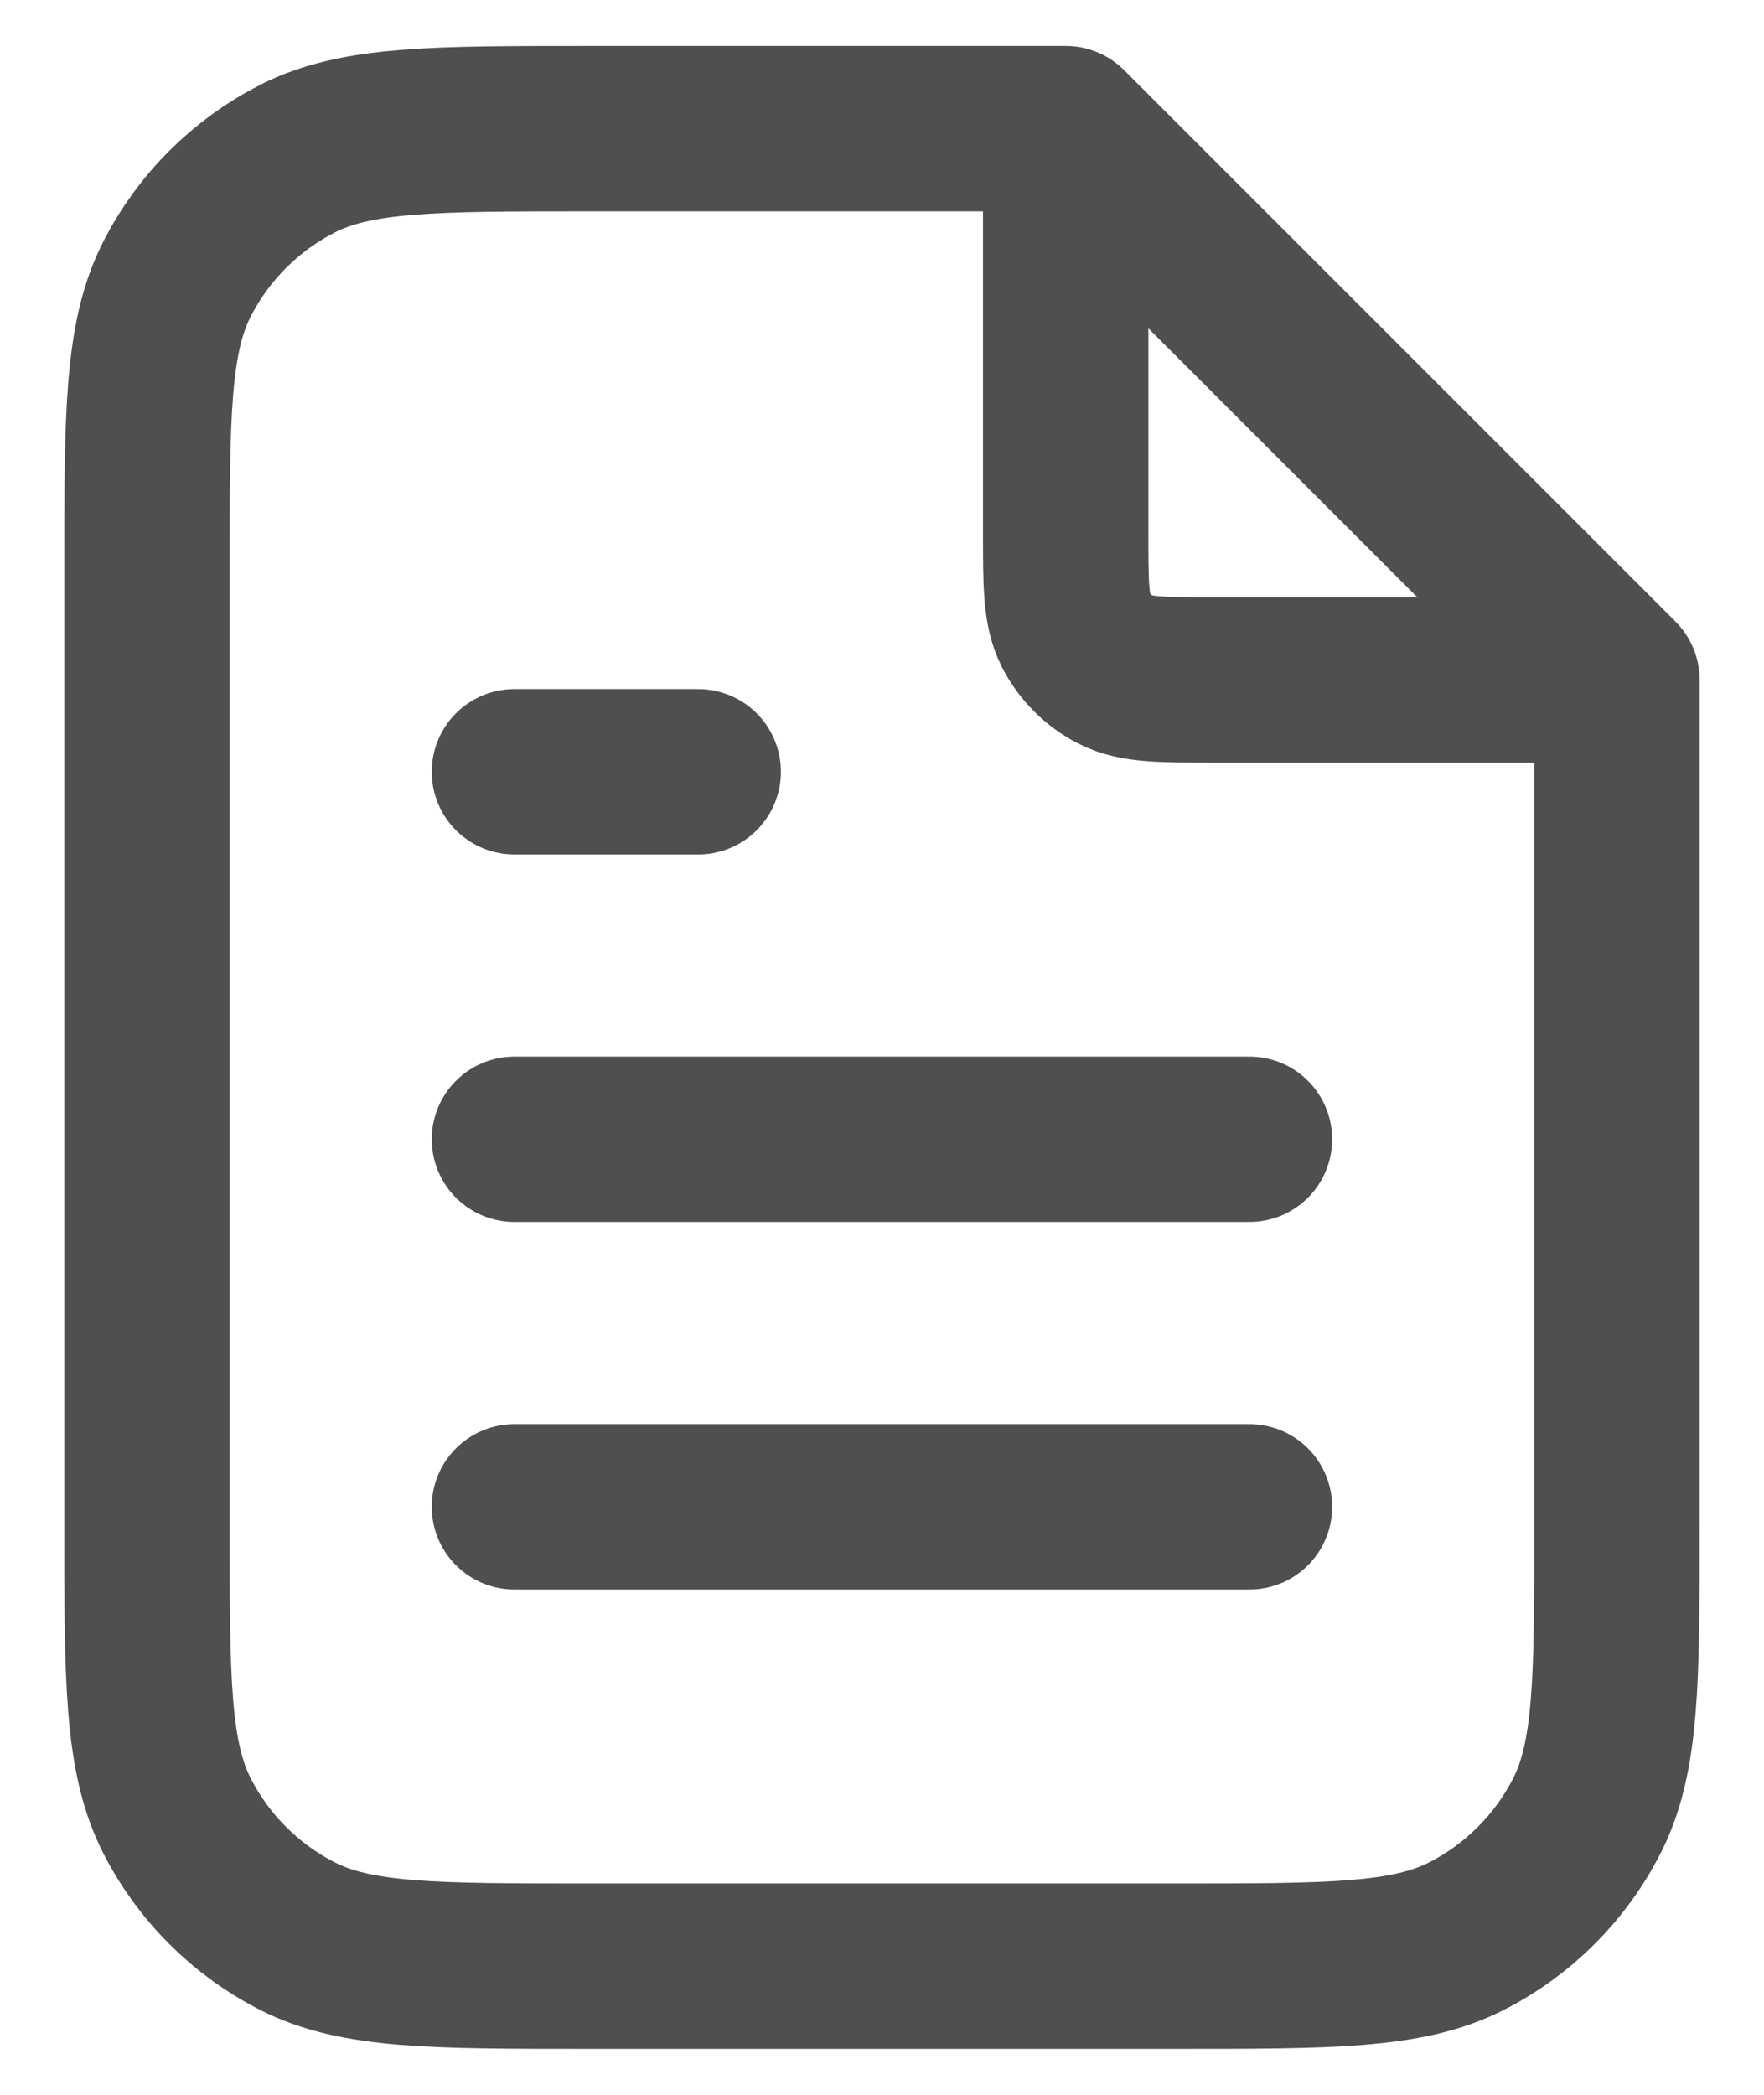 <svg width="16" height="19" viewBox="0 0 16 19" fill="none" xmlns="http://www.w3.org/2000/svg">
<path d="M9.666 1.391V4.833C9.666 5.3 9.666 5.533 9.757 5.712C9.837 5.868 9.965 5.996 10.121 6.076C10.3 6.167 10.533 6.167 11 6.167H14.442M11.333 10.333H4.666M11.333 13.667H4.666M6.333 7H4.666M9.666 1.167H5.333C3.933 1.167 3.233 1.167 2.698 1.439C2.228 1.679 1.845 2.061 1.605 2.532C1.333 3.066 1.333 3.766 1.333 5.167V13.833C1.333 15.233 1.333 15.934 1.605 16.468C1.845 16.939 2.228 17.321 2.698 17.561C3.233 17.833 3.933 17.833 5.333 17.833H10.666C12.066 17.833 12.767 17.833 13.301 17.561C13.772 17.321 14.154 16.939 14.394 16.468C14.666 15.934 14.666 15.233 14.666 13.833V6.167L9.666 1.167Z" stroke="#4F4F4F" stroke-width="1.5" stroke-linecap="round" stroke-linejoin="round"/>
</svg>
